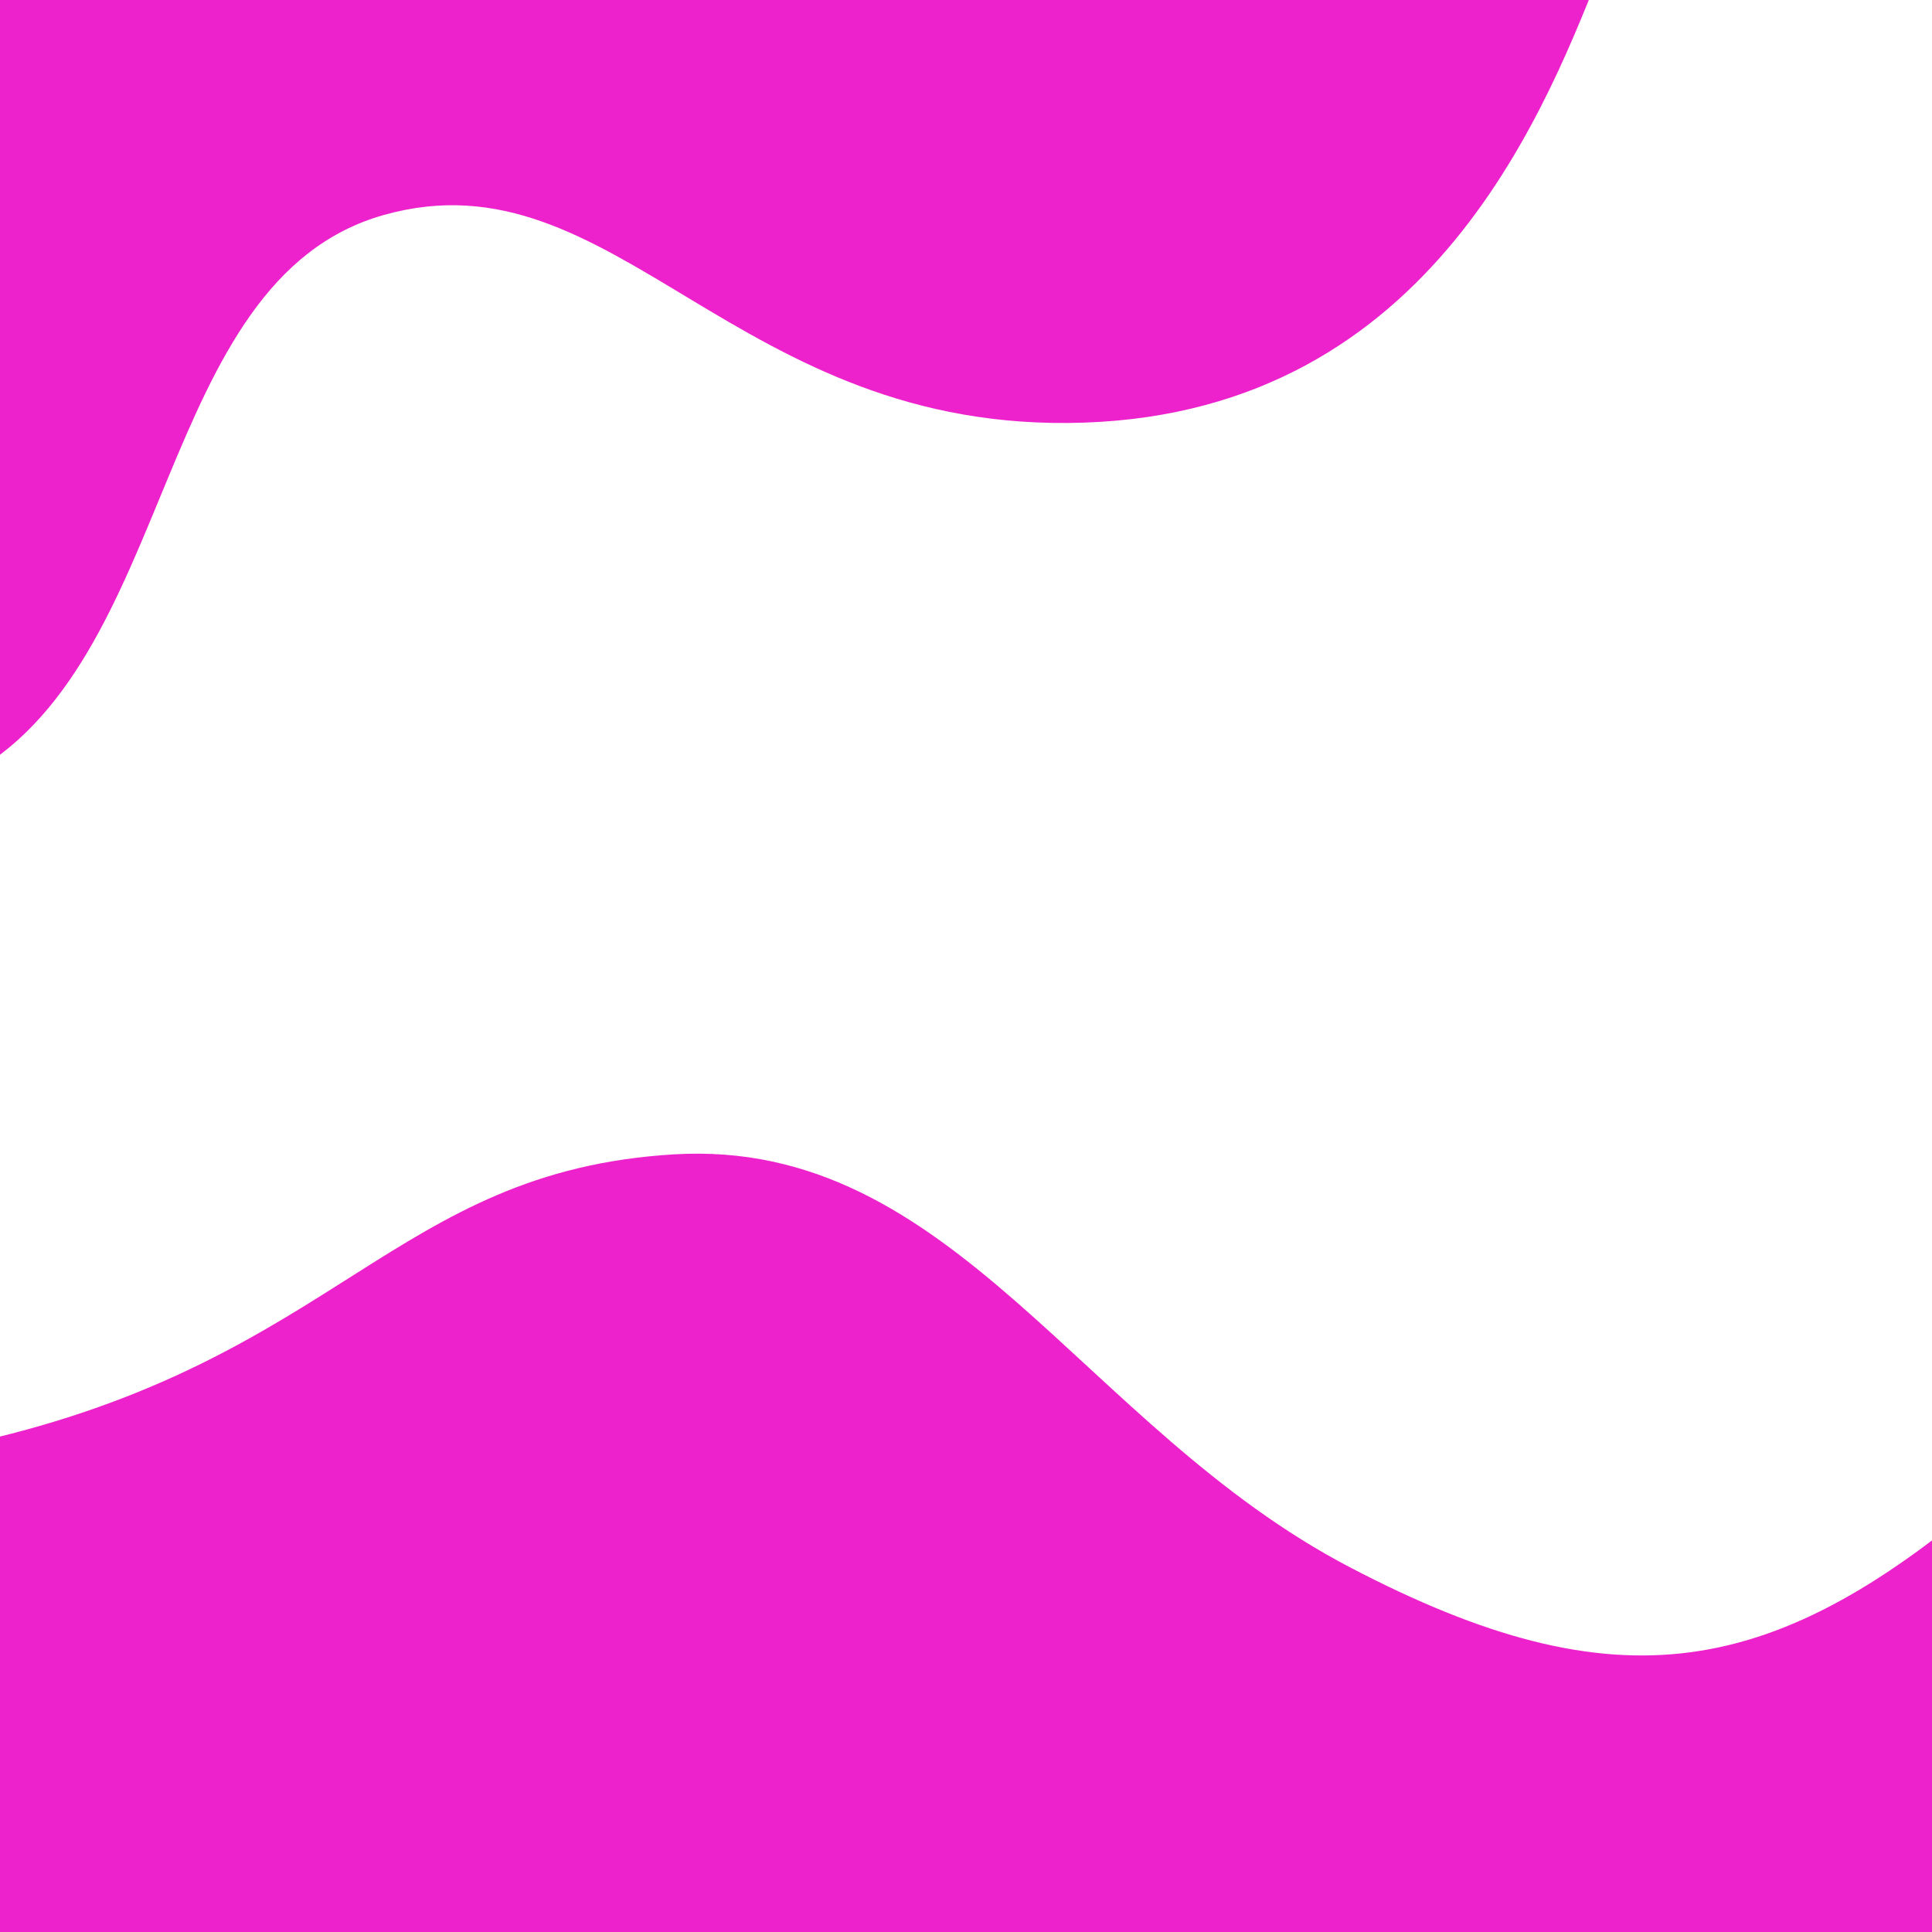 <?xml version="1.0" encoding="UTF-8" standalone="no"?>
<!DOCTYPE svg PUBLIC "-//W3C//DTD SVG 20010904//EN"
              "http://www.w3.org/TR/2001/REC-SVG-20010904/DTD/svg10.dtd">

<svg xmlns="http://www.w3.org/2000/svg"
     width="144px" height="144px"
     viewBox="0 0 800 800">
  <path id="Unnamed"
        fill="#ee22cce0" stroke="none" stroke-width="1"
        d="M 1060.00,663.00
           C 1060.00,663.00 952.00,566.00 828.00,615.00
             735.00,696.00 670.00,707.00 559.00,649.00
             448.00,591.00 395.00,471.00 279.00,478.00
             163.00,485.00 140.00,563.00 -9.00,597.00
             -83.00,579.00 -83.00,790.00 -34.00,804.00
             15.00,818.00 830.00,833.00 855.00,822.00
             880.00,811.00 868.00,559.00 853.00,538.00M -15.00,322.00
           C 74.00,276.00 63.00,116.00 159.00,89.00
             255.00,62.00 304.00,180.00 449.00,175.00
             594.00,170.00 641.00,43.00 665.00,-18.00
             502.00,-23.00 40.00,-11.00 -56.00,-27.00
             -75.00,93.00 -73.00,283.00 -55.00,341.00M 1012.00,218.00" />
</svg>
